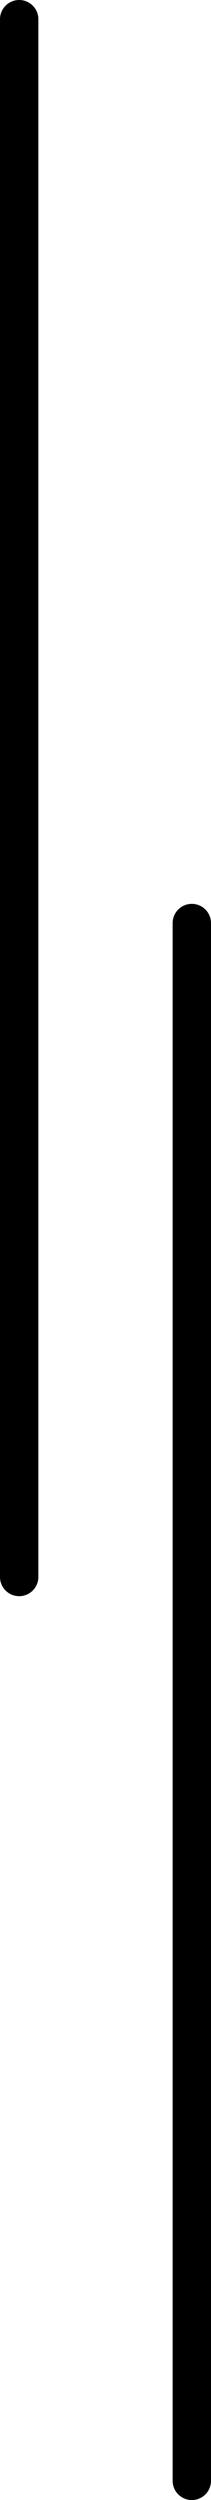<svg xmlns="http://www.w3.org/2000/svg" viewBox="0 0 11 130">
  <path d="M382,1627a1,1,0,0,1,1,1v81a1,1,0,0,1-2,0v-81A1,1,0,0,1,382,1627Zm9,47a1,1,0,0,1,1,1v81a1,1,0,0,1-2,0v-81A1,1,0,0,1,391,1674Z" transform="translate(-381 -1627)"/>
</svg>
